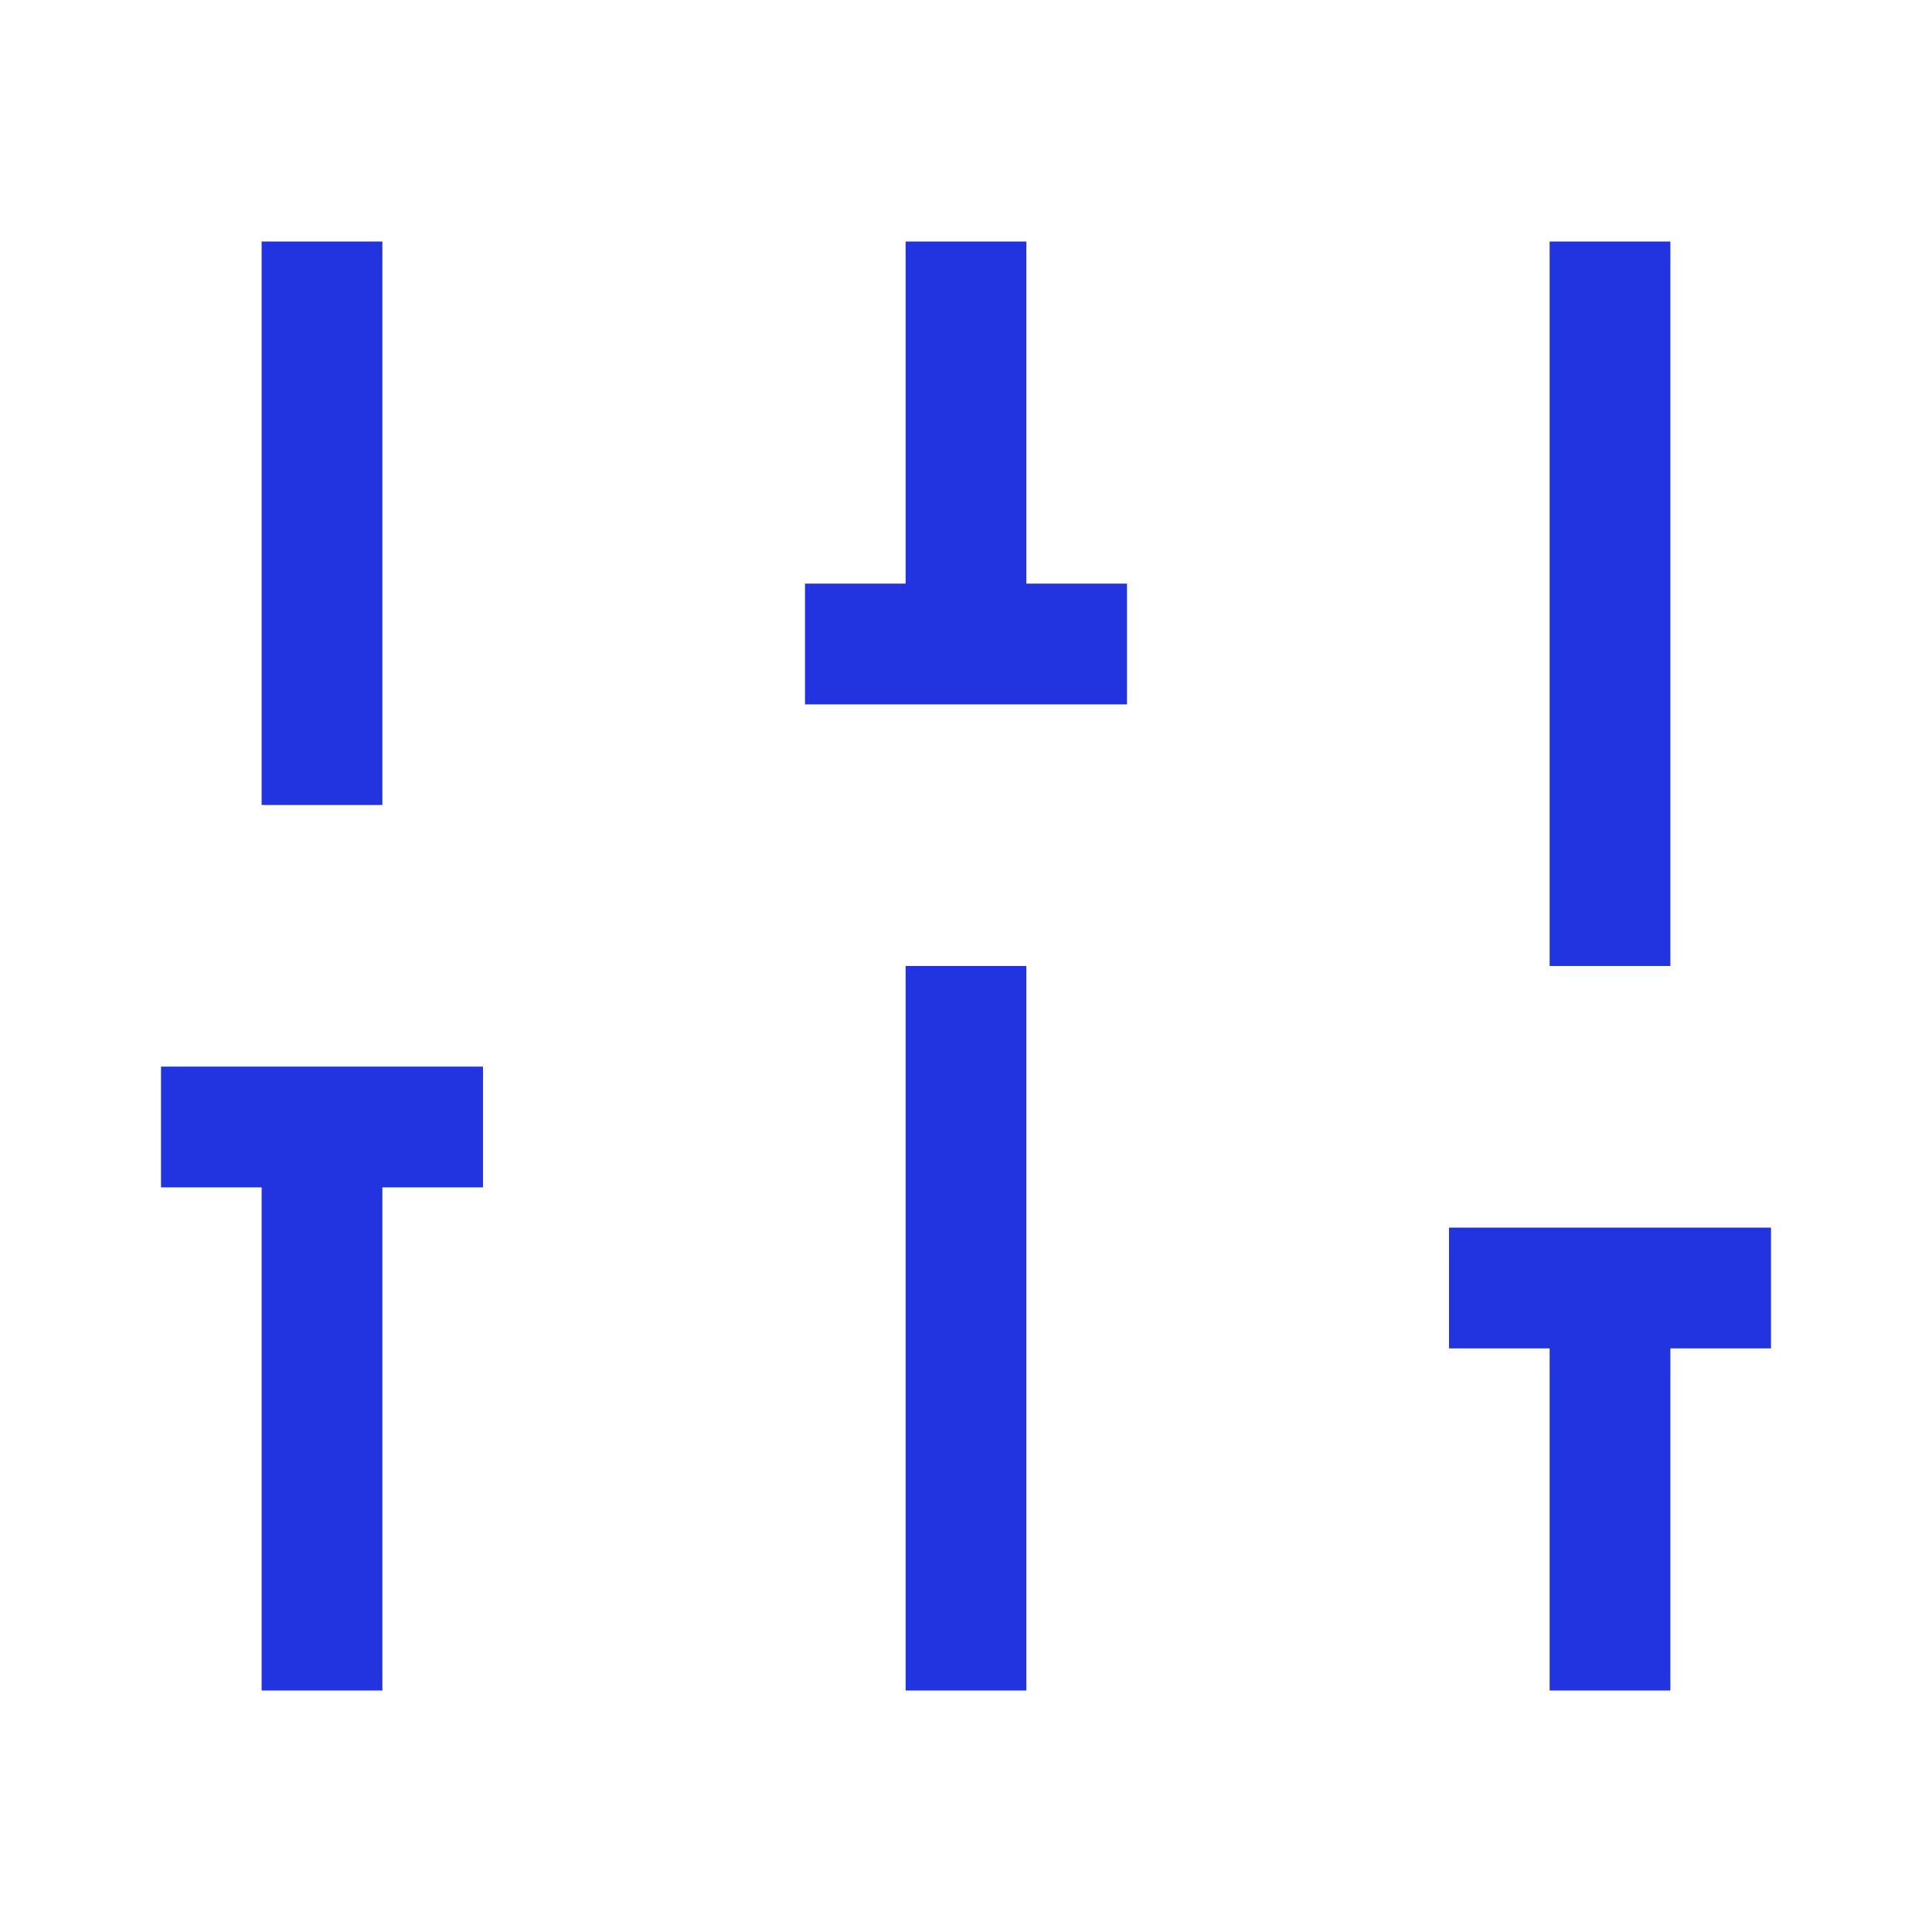 <svg width="24" height="24" viewBox="0 0 24 24" fill="none" xmlns="http://www.w3.org/2000/svg">
<path d="M4 21V14" stroke="#2134DF" stroke-width="1.5" stroke-linejoin="round"/>
<path d="M4 10V3" stroke="#2134DF" stroke-width="1.5" stroke-linejoin="round"/>
<path d="M12 21V12" stroke="#2134DF" stroke-width="1.5" stroke-linejoin="round"/>
<path d="M12 8V3" stroke="#2134DF" stroke-width="1.5" stroke-linejoin="round"/>
<path d="M20 21V16" stroke="#2134DF" stroke-width="1.5" stroke-linejoin="round"/>
<path d="M20 12V3" stroke="#2134DF" stroke-width="1.5" stroke-linejoin="round"/>
<path d="M2 14H6" stroke="#2134DF" stroke-width="1.5" stroke-linejoin="round"/>
<path d="M10 8H14" stroke="#2134DF" stroke-width="1.5" stroke-linejoin="round"/>
<path d="M18 16H22" stroke="#2134DF" stroke-width="1.5" stroke-linejoin="round"/>
</svg>
